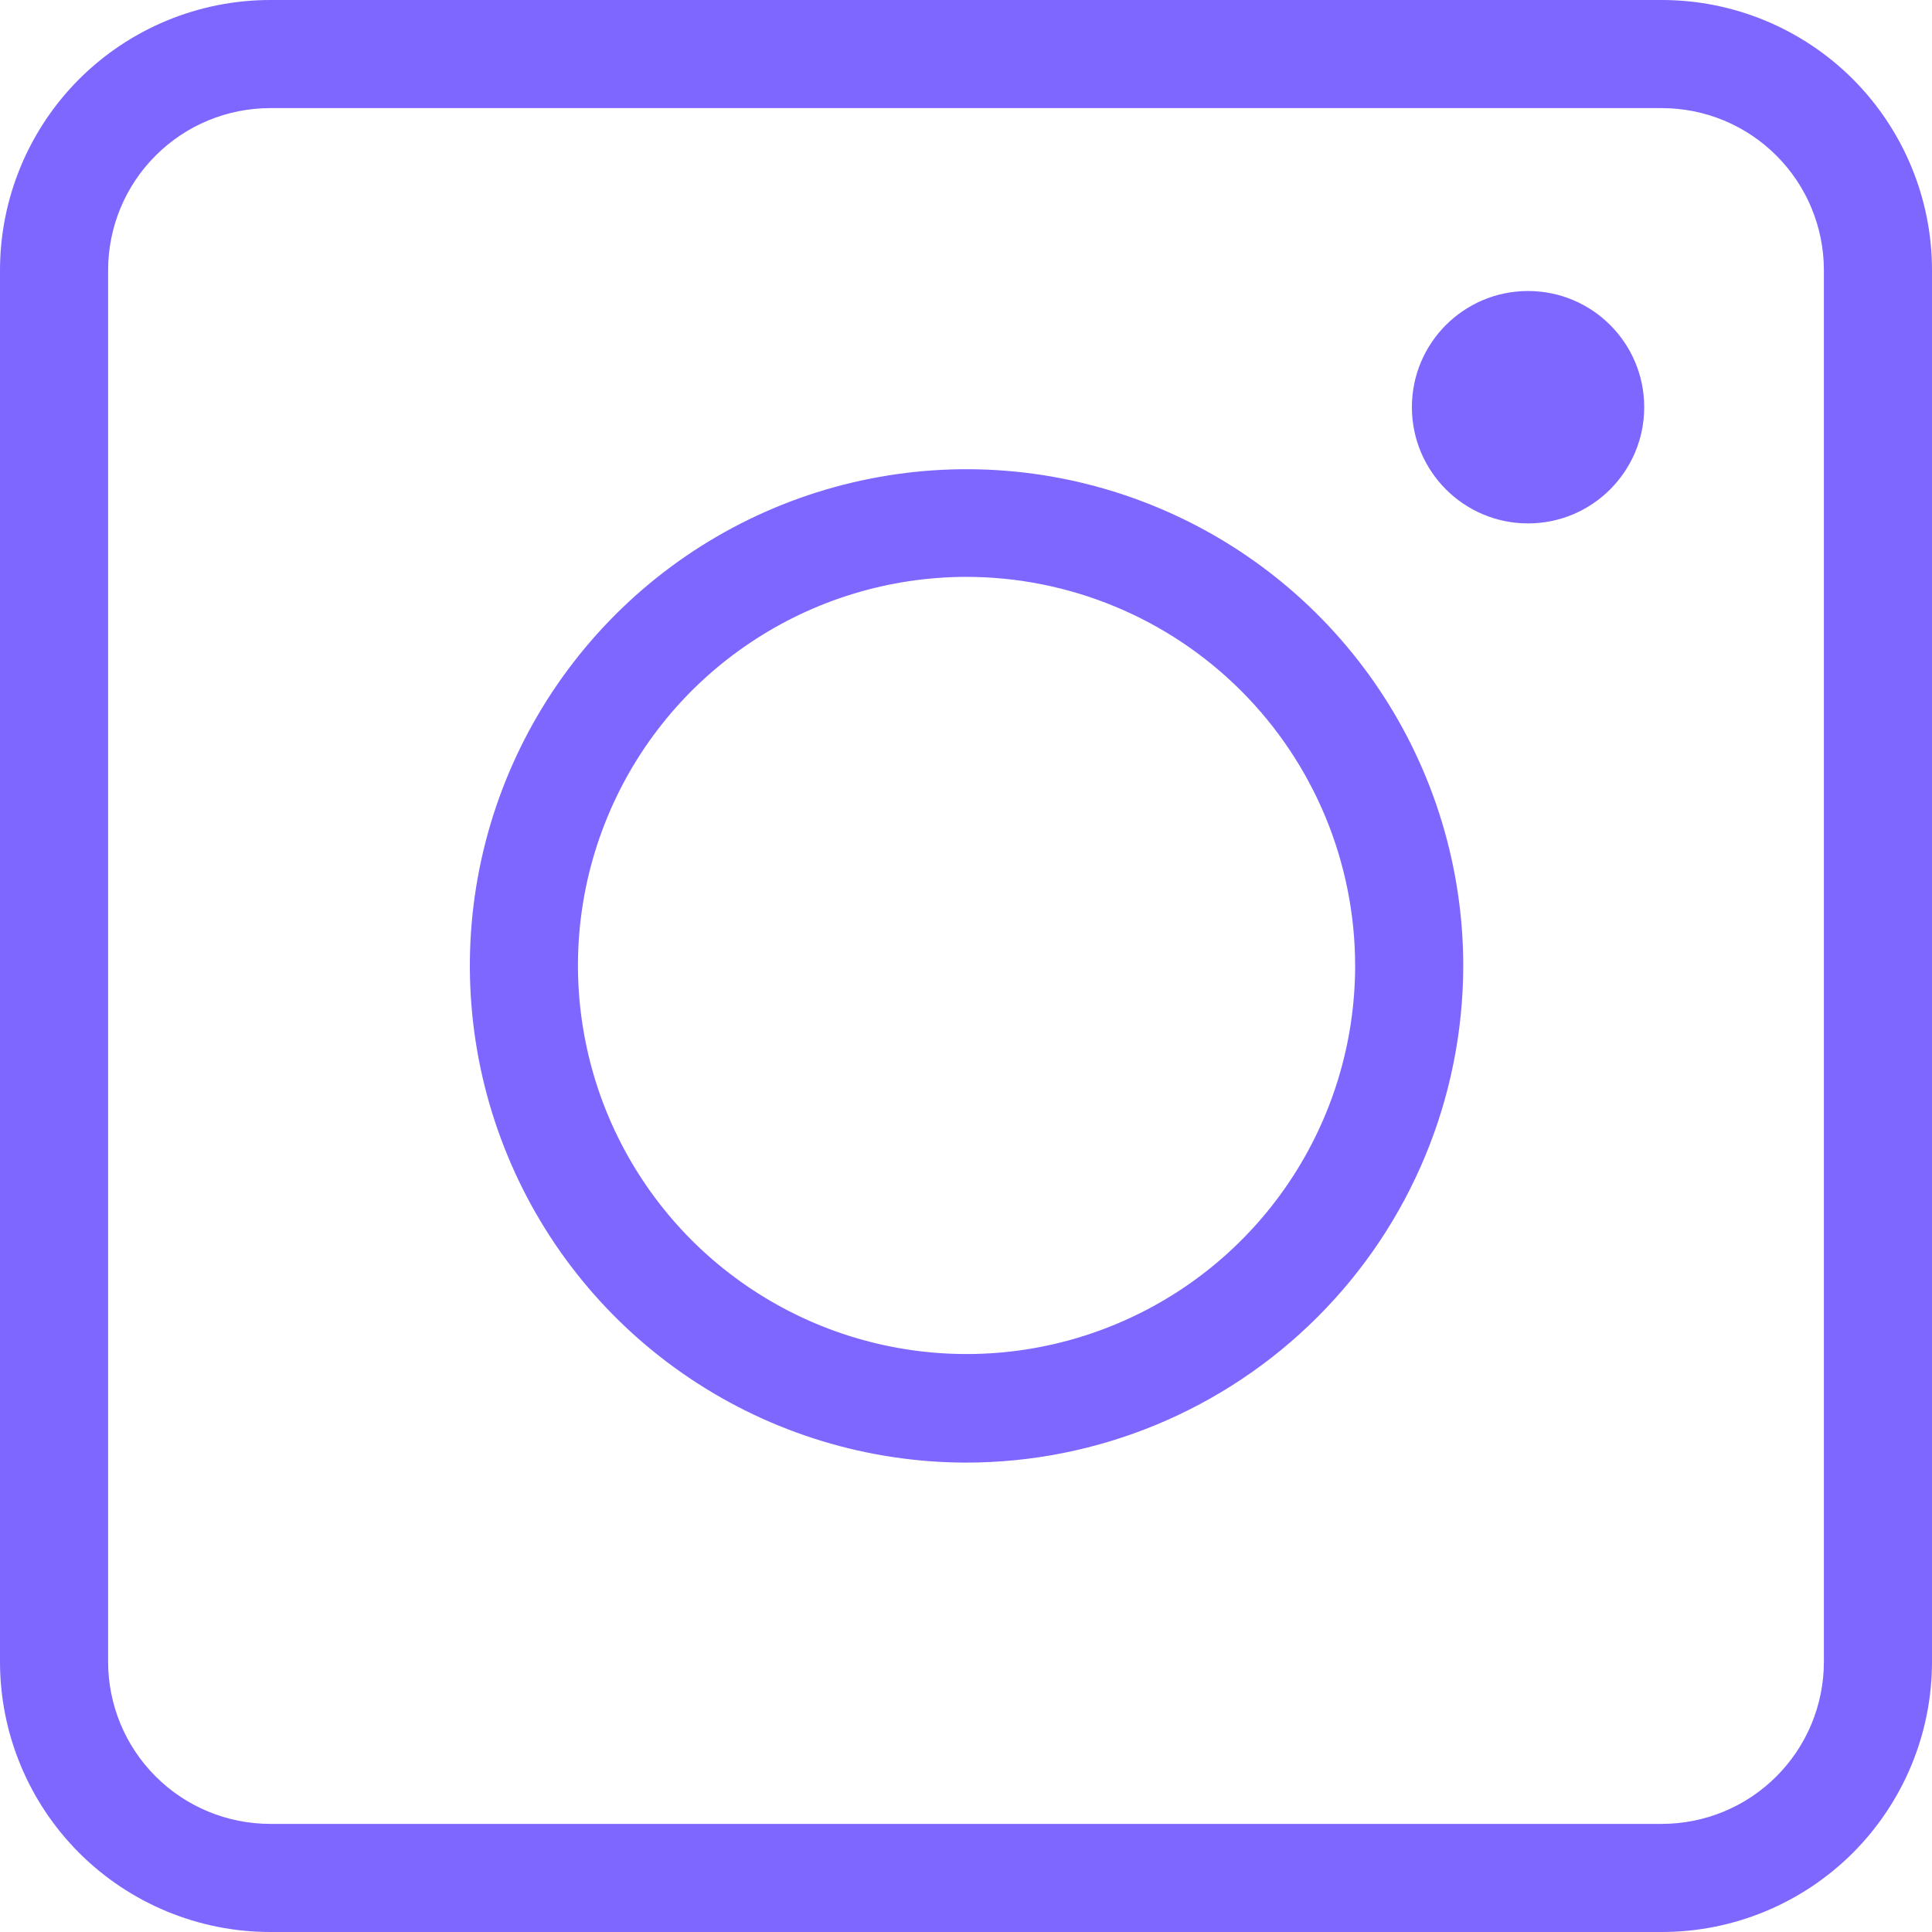 <svg width="24" height="24" viewBox="0 0 24 24" fill="none" xmlns="http://www.w3.org/2000/svg">
<g id="Group 1">
<path id="Vector" d="M20.643 24H3.357C2.467 24 1.613 23.646 0.983 23.017C0.354 22.387 0 21.534 0 20.643V3.357C0 2.467 0.354 1.613 0.983 0.983C1.613 0.354 2.467 0 3.357 0H20.643C21.534 0 22.387 0.354 23.017 0.983C23.646 1.613 24 2.467 24 3.357V20.643C24 21.534 23.646 22.387 23.017 23.017C22.387 23.646 21.534 24 20.643 24ZM3.357 1.343C2.823 1.343 2.31 1.555 1.933 1.933C1.555 2.31 1.343 2.823 1.343 3.357V20.643C1.343 21.177 1.555 21.69 1.933 22.067C2.31 22.445 2.823 22.657 3.357 22.657H20.643C21.177 22.657 21.69 22.445 22.067 22.067C22.445 21.69 22.657 21.177 22.657 20.643V3.357C22.657 2.823 22.445 2.31 22.067 1.933C21.69 1.555 21.177 1.343 20.643 1.343H3.357Z" fill="#7D67FF"/>
<path id="Vector_2" d="M12 18.169C10.78 18.167 9.588 17.804 8.574 17.125C7.56 16.447 6.77 15.482 6.305 14.355C5.839 13.227 5.717 11.987 5.956 10.79C6.195 9.594 6.784 8.495 7.647 7.633C8.51 6.771 9.61 6.184 10.806 5.947C12.003 5.709 13.243 5.832 14.37 6.3C15.497 6.767 16.46 7.558 17.138 8.573C17.815 9.587 18.177 10.78 18.177 12C18.174 13.637 17.523 15.206 16.365 16.362C15.207 17.519 13.637 18.169 12 18.169ZM12 7.166C11.046 7.168 10.114 7.452 9.321 7.983C8.528 8.513 7.91 9.267 7.546 10.149C7.181 11.031 7.086 12.001 7.273 12.937C7.459 13.873 7.919 14.732 8.593 15.407C9.268 16.081 10.128 16.541 11.063 16.727C11.999 16.914 12.969 16.819 13.851 16.454C14.733 16.09 15.487 15.472 16.018 14.679C16.549 13.886 16.833 12.954 16.834 12C16.834 10.718 16.325 9.489 15.418 8.582C14.512 7.676 13.282 7.166 12 7.166Z" fill="#7D67FF"/>
<path id="Vector_3" d="M18.982 6.502C19.779 6.502 20.425 5.855 20.425 5.058C20.425 4.261 19.779 3.615 18.982 3.615C18.185 3.615 17.539 4.261 17.539 5.058C17.539 5.855 18.185 6.502 18.982 6.502Z" fill="#7D67FF"/>
</g>
</svg>
